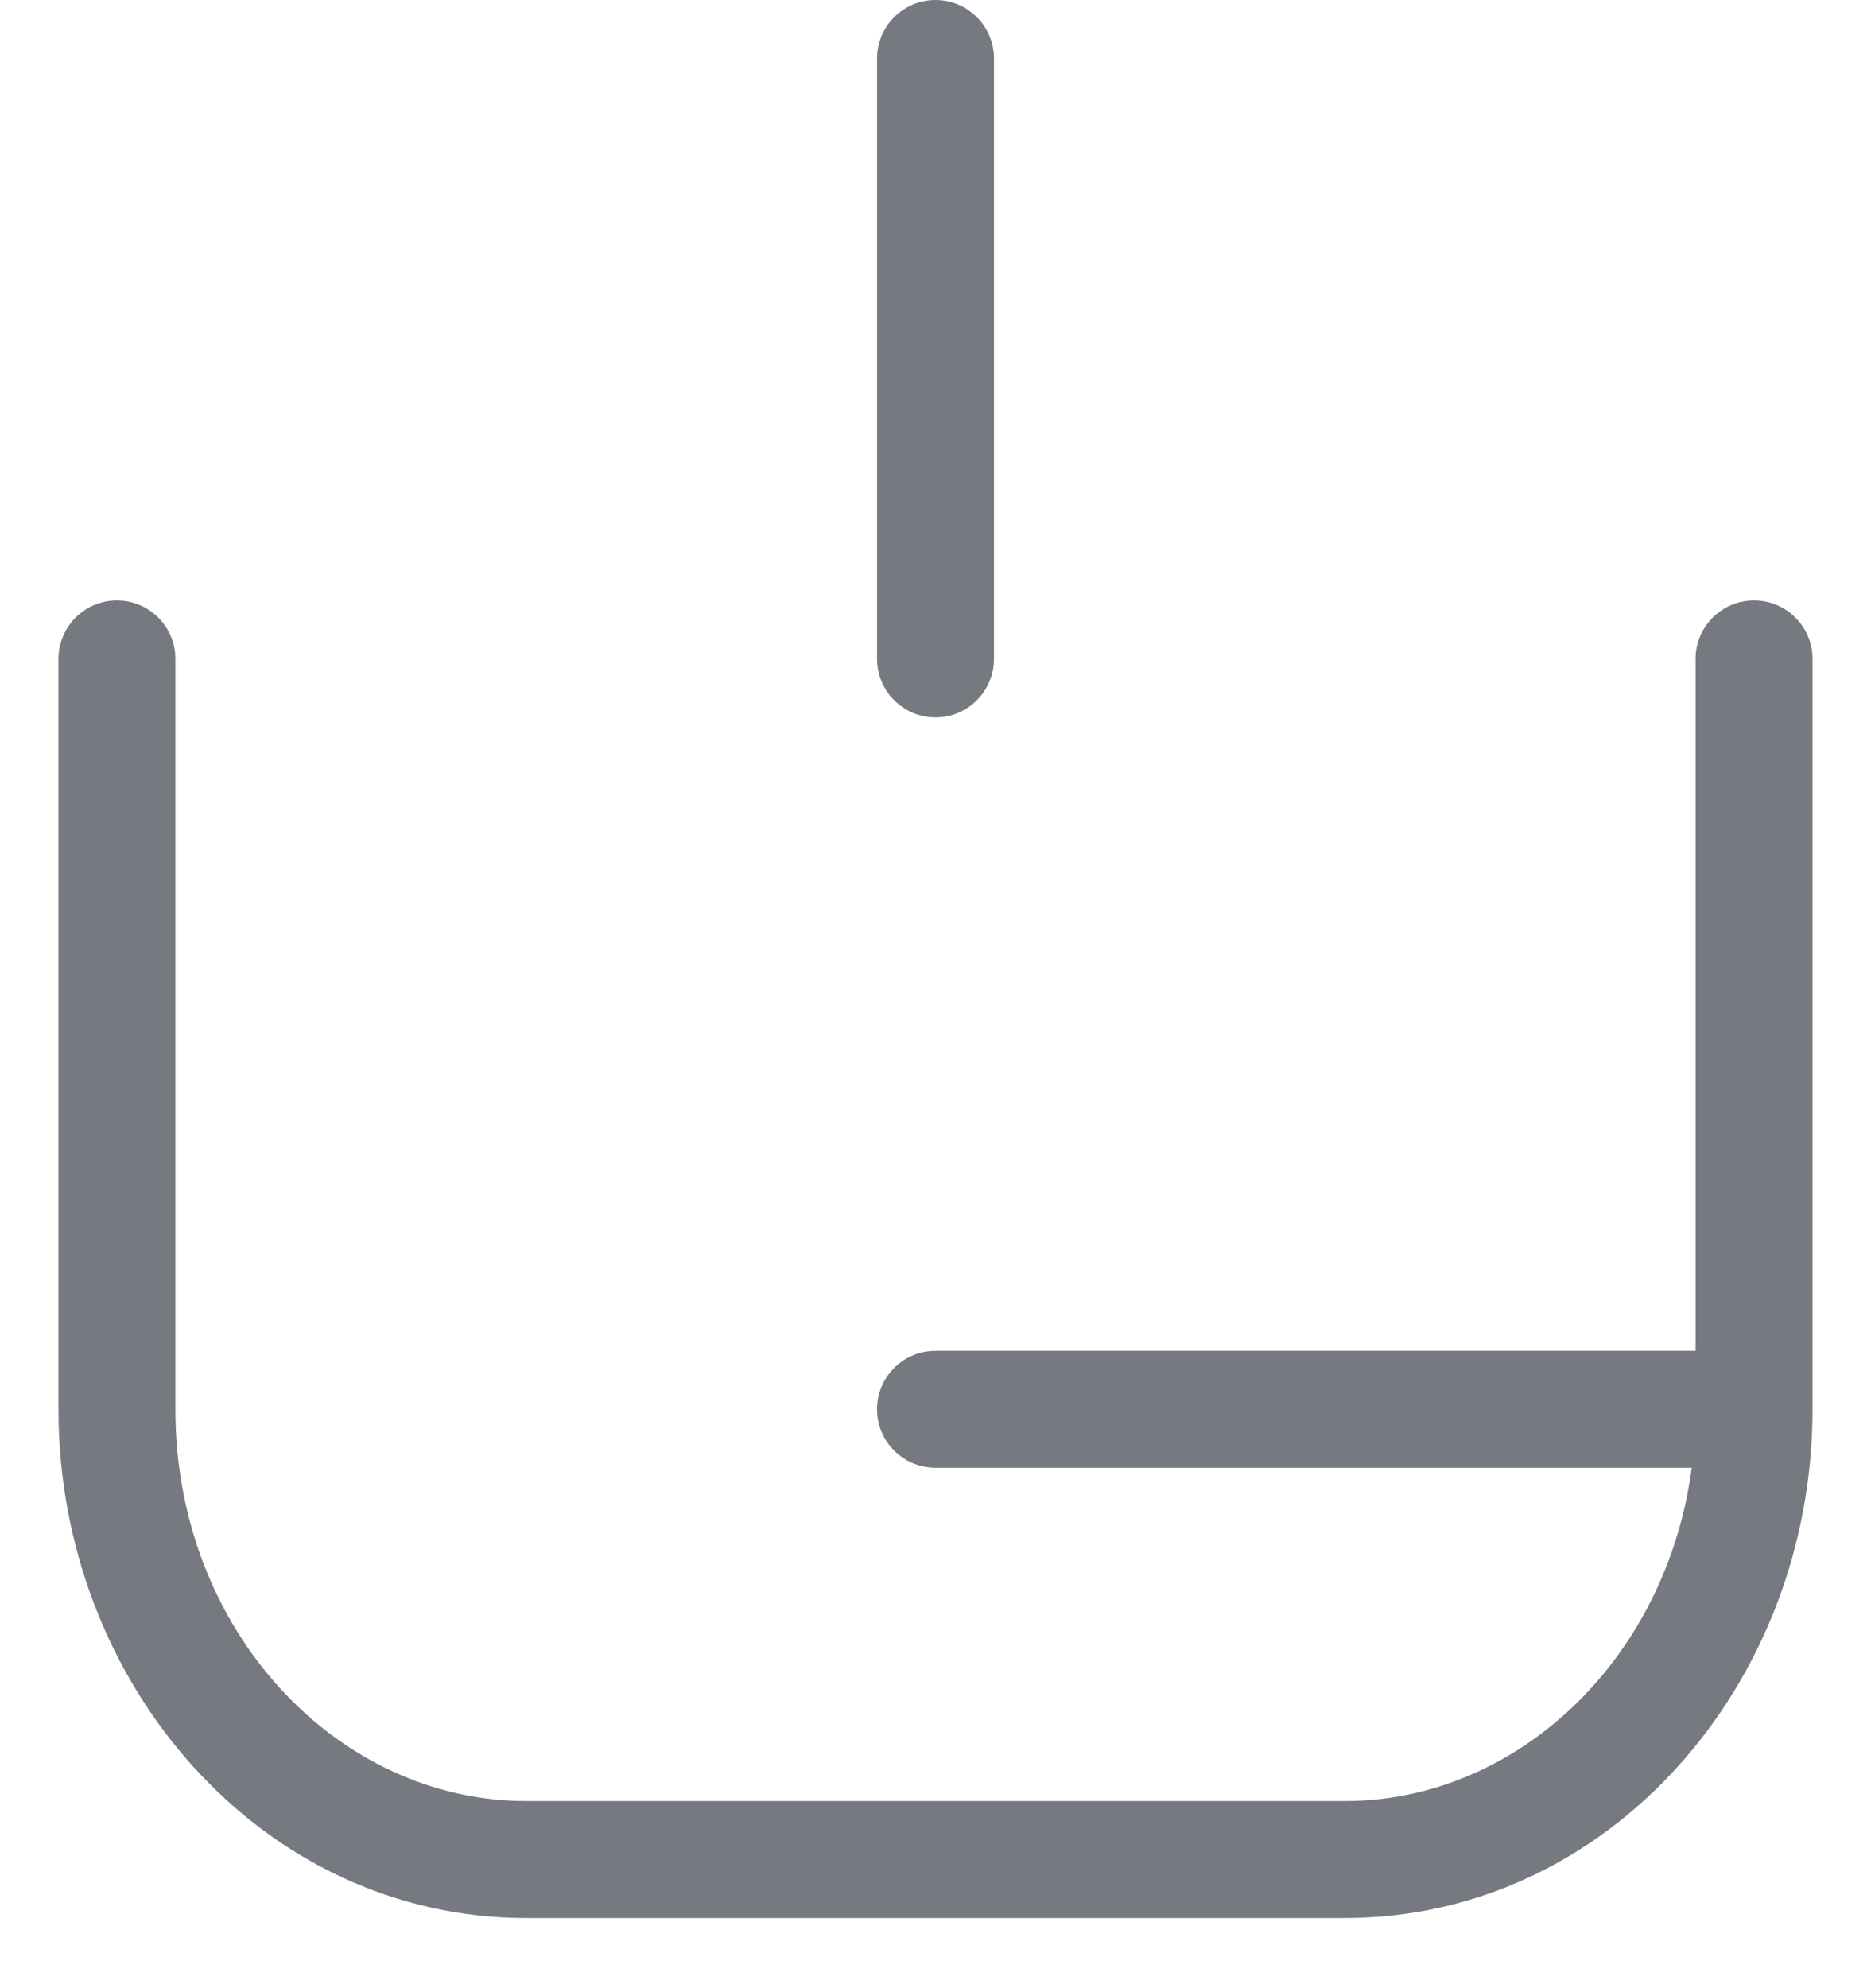 <svg width="16" height="17" viewBox="0 0 16 17" fill="none" xmlns="http://www.w3.org/2000/svg">
<path d="M1.5 5.634C1.5 5.358 1.276 5.134 1 5.134C0.724 5.134 0.5 5.358 0.5 5.634H1.5ZM15.5 12.05C15.5 11.774 15.276 11.55 15 11.55C14.724 11.55 14.5 11.774 14.5 12.05H15.5ZM15.5 5.634C15.5 5.358 15.276 5.134 15 5.134C14.724 5.134 14.5 5.358 14.5 5.634H15.5ZM14.5 12.05C14.5 12.326 14.724 12.55 15 12.55C15.276 12.55 15.5 12.326 15.5 12.05H14.5ZM15 12.55C15.276 12.55 15.5 12.326 15.5 12.05C15.5 11.774 15.276 11.55 15 11.55V12.55ZM8 11.55C7.724 11.55 7.5 11.774 7.5 12.05C7.5 12.326 7.724 12.55 8 12.55V11.55ZM7.5 5.634C7.5 5.91 7.724 6.134 8 6.134C8.276 6.134 8.5 5.91 8.5 5.634H7.5ZM8.5 0.5C8.5 0.224 8.276 0 8 0C7.724 0 7.5 0.224 7.5 0.5H8.5ZM0.5 5.634V12.05H1.5V5.634H0.5ZM0.5 12.05C0.5 14.406 2.247 16.4 4.5 16.4V15.4C2.887 15.4 1.5 13.946 1.5 12.05H0.5ZM4.5 16.4H11.5V15.4H4.5V16.4ZM11.5 16.4C13.753 16.4 15.5 14.406 15.5 12.05H14.5C14.5 13.946 13.113 15.4 11.5 15.4V16.4ZM14.5 5.634V12.05H15.5V5.634H14.5ZM15 11.55H8V12.55H15V11.55ZM8.5 5.634V0.5H7.5V5.634H8.5Z" fill="#1C202A" fill-opacity="0.6"/>
</svg>

